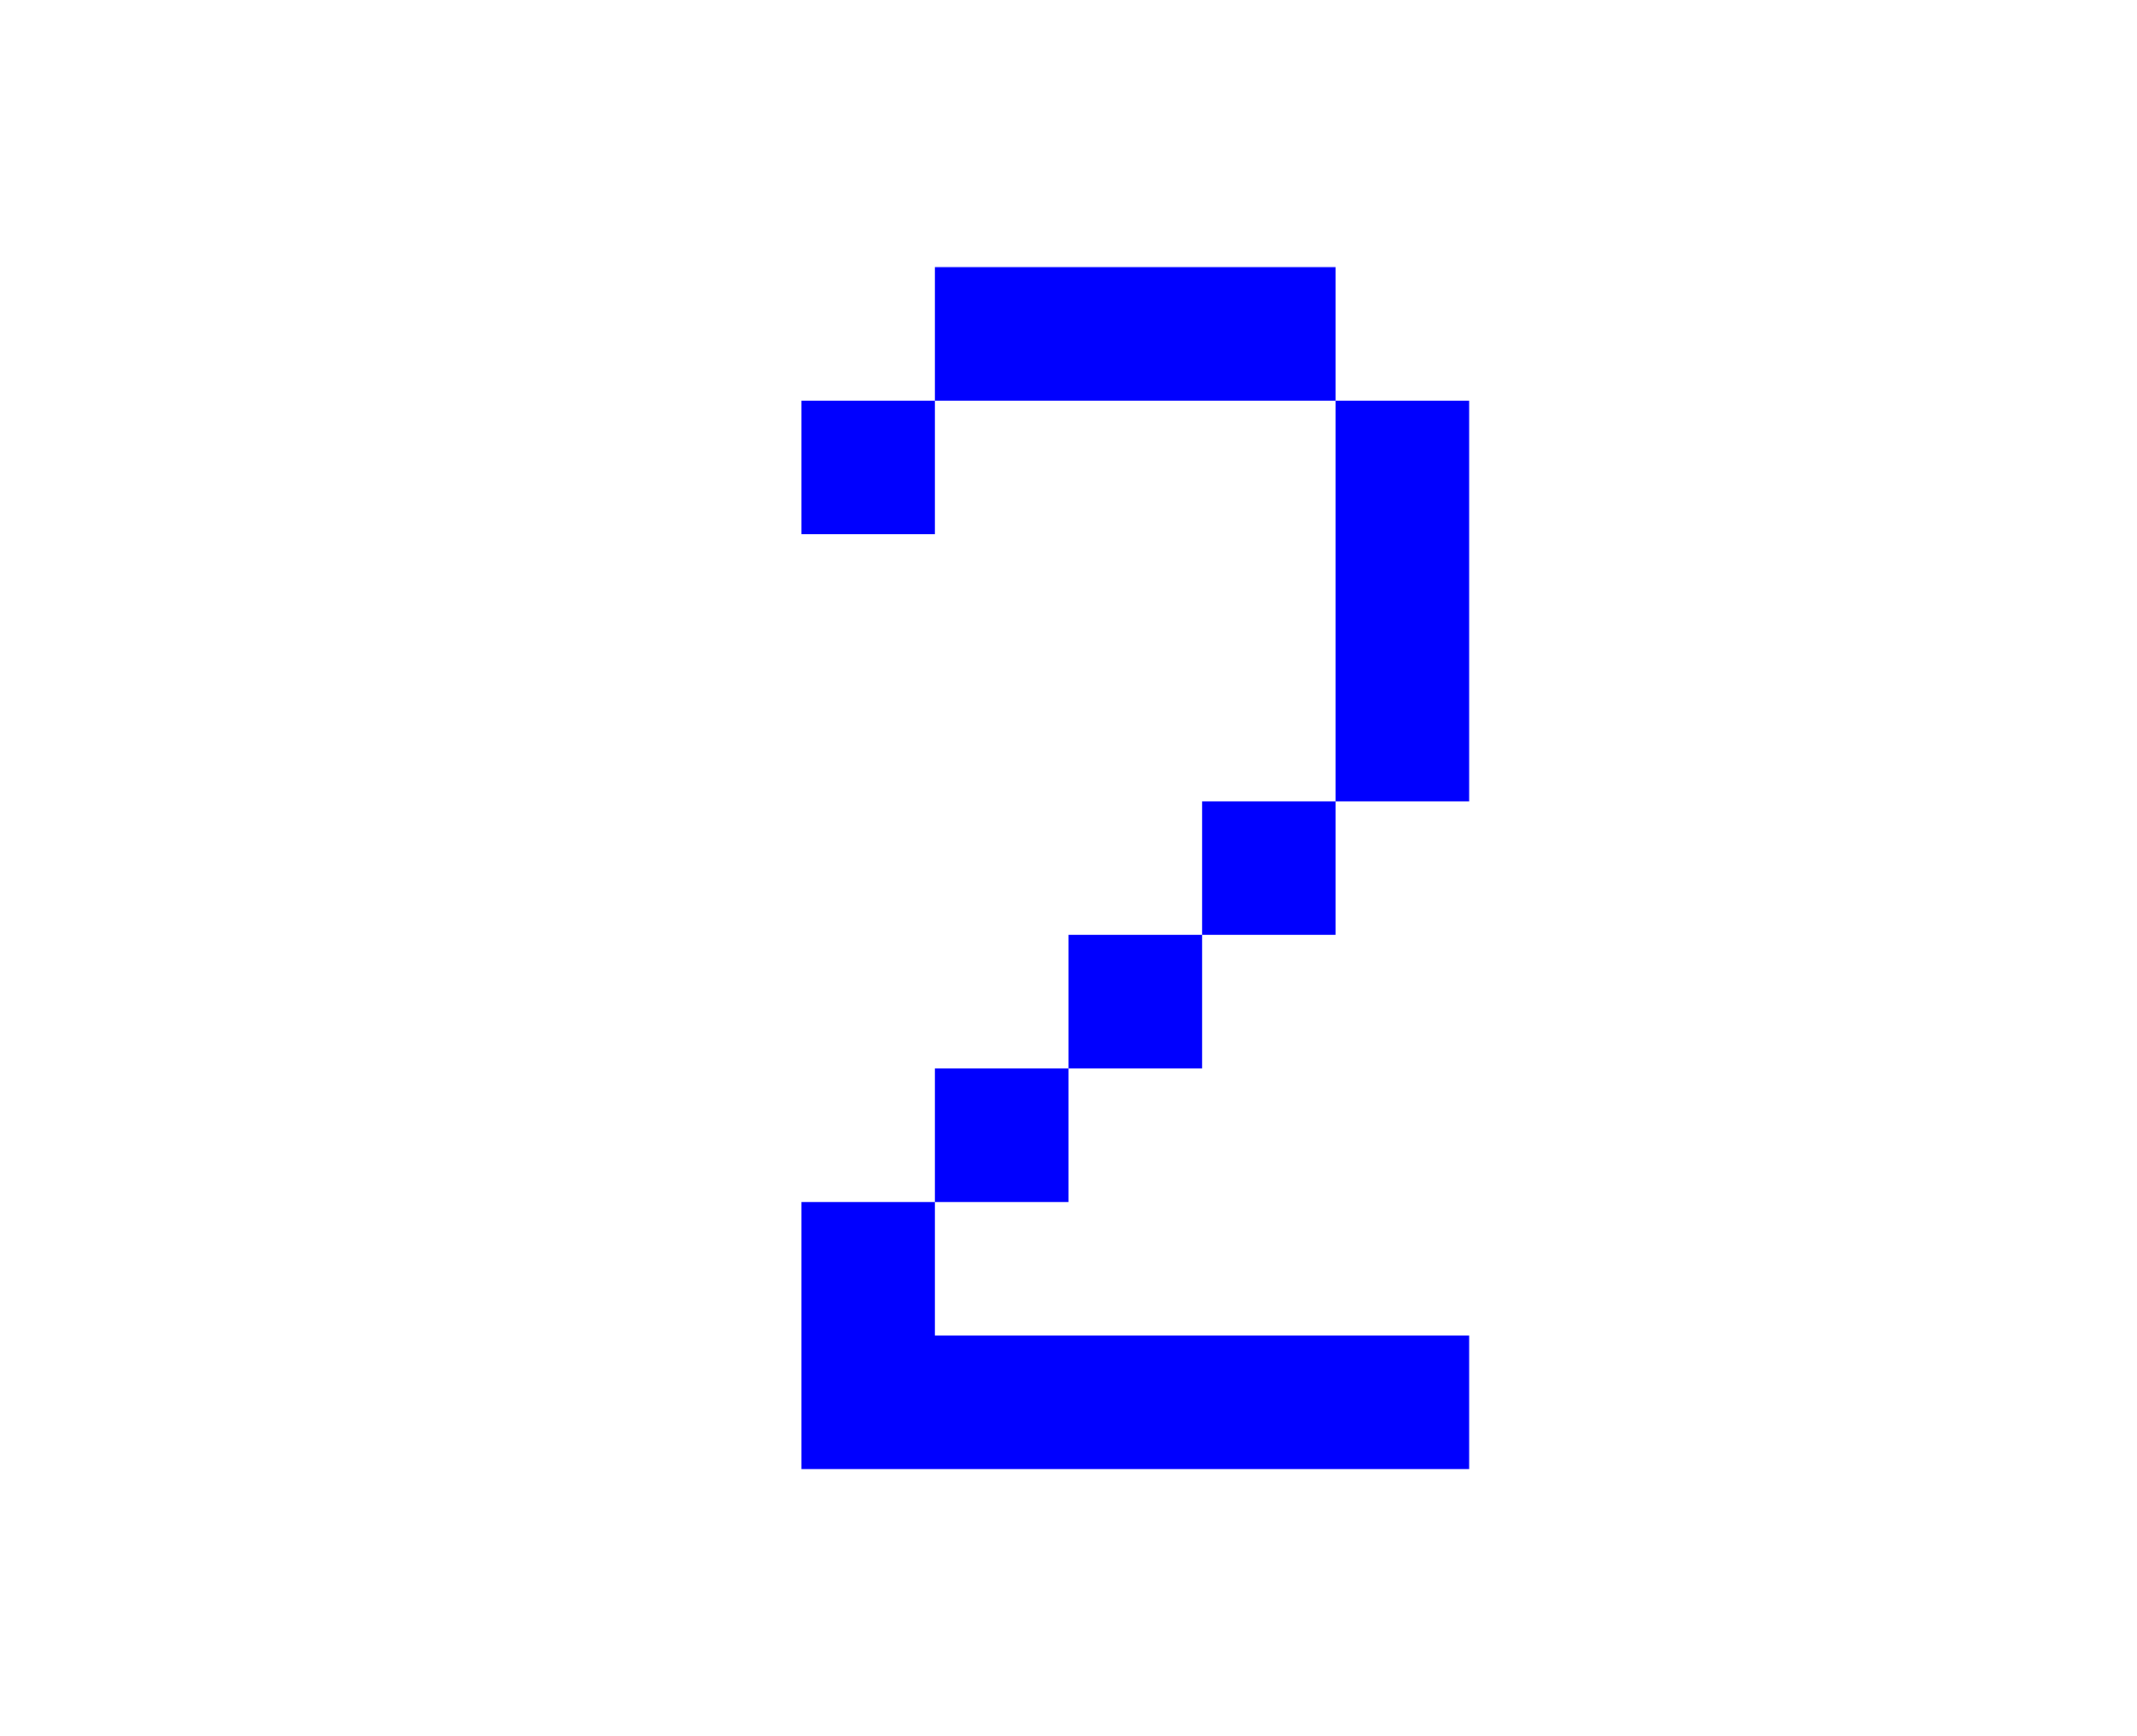 <svg width="16" height="13" viewBox="0 0 16 13" fill="none" xmlns="http://www.w3.org/2000/svg">
<path fill-rule="evenodd" clip-rule="evenodd" d="M10 2H7V3H6V4H7V3H10V6H9V7H8V8H7V9H6V11H7H11V10H7V9H8V8H9V7H10V6H11V3H10V2Z" fill="#0000FF"/>
</svg>
